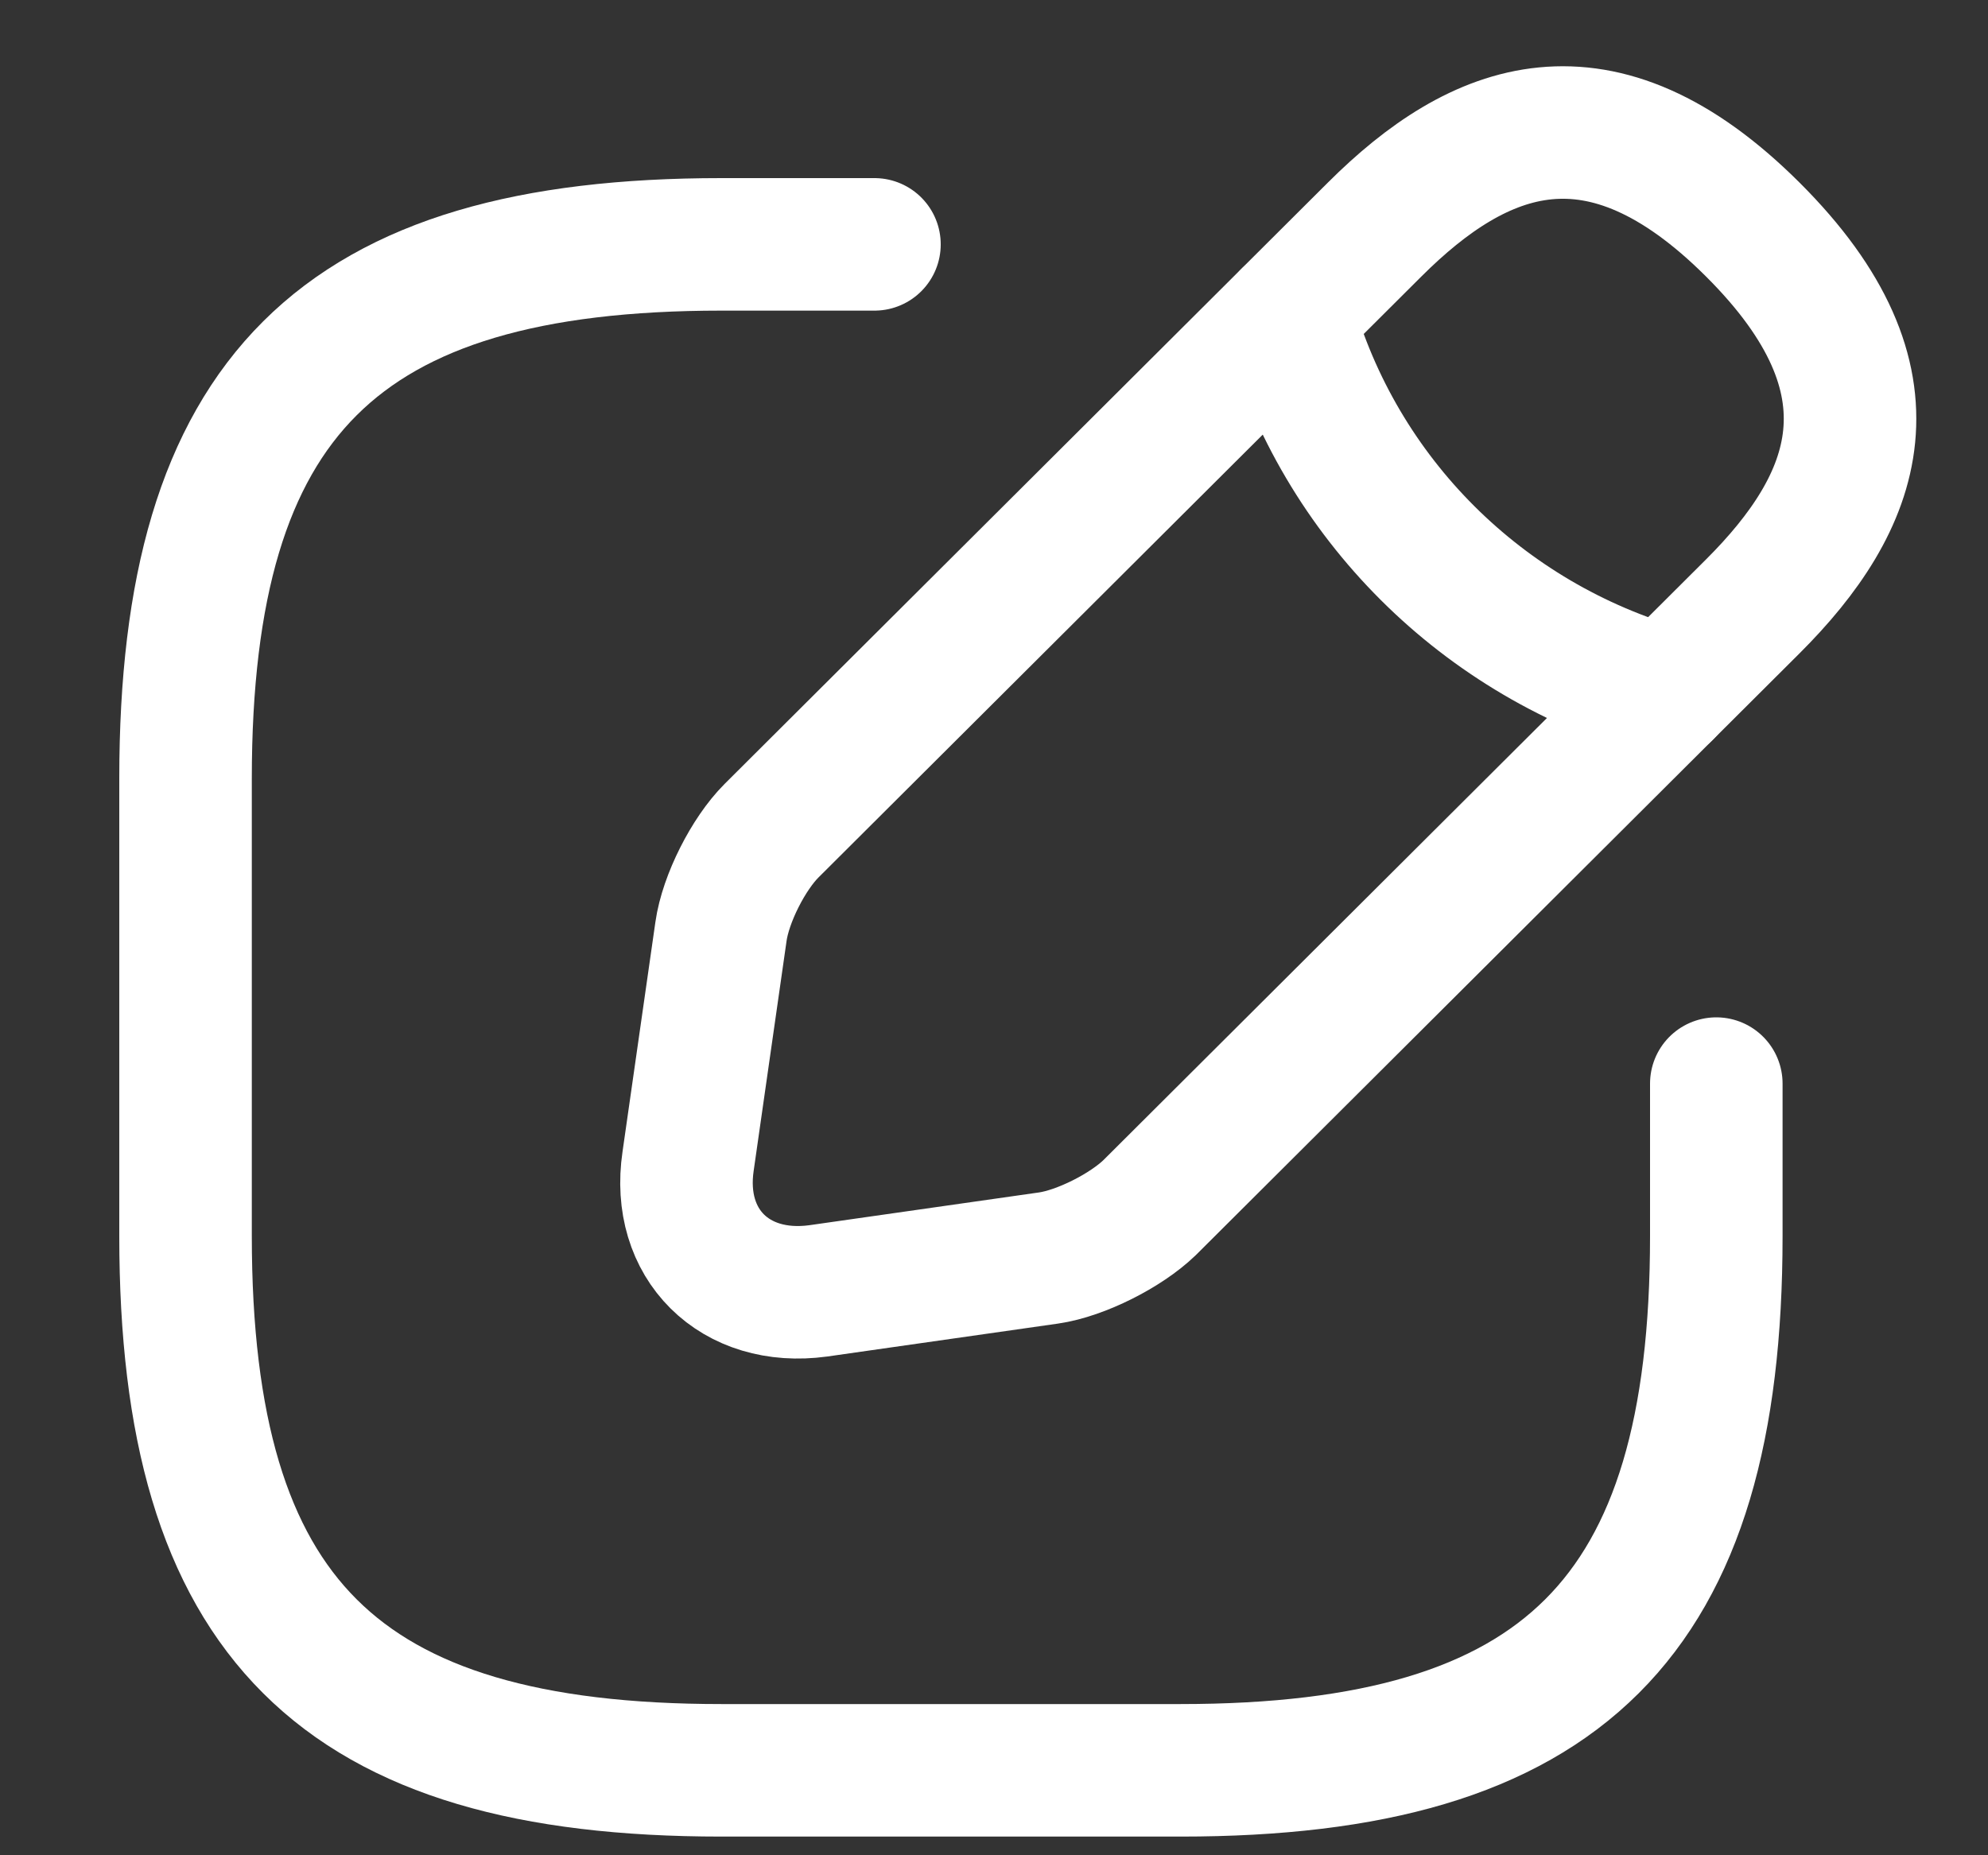<svg width="15" height="14" viewBox="0 0 15 14" fill="none" xmlns="http://www.w3.org/2000/svg">
<rect x="0" y="0" width="15" height="14" fill="#333333" stroke="none"/>
<path d="M6.598 1.844H5.443C2.555 1.844 1.4 2.995 1.4 5.874V9.328C1.4 12.207 2.555 13.359 5.443 13.359H8.908C11.795 13.359 12.95 12.207 12.95 9.328V8.177" stroke="white" stroke-linecap="round" stroke-linejoin="round"/>
<path d="M10.372 1.732L5.821 6.269C5.648 6.442 5.475 6.781 5.44 7.029L5.192 8.762C5.099 9.389 5.544 9.827 6.174 9.741L7.912 9.493C8.154 9.458 8.495 9.286 8.674 9.113L13.225 4.576C14.01 3.793 14.38 2.883 13.225 1.732C12.07 0.58 11.157 0.949 10.372 1.732Z" stroke="white" stroke-miterlimit="10" stroke-linecap="round" stroke-linejoin="round"/>
<path d="M9.72 2.383C10.107 3.759 11.187 4.835 12.572 5.227" stroke="white" stroke-miterlimit="10" stroke-linecap="round" stroke-linejoin="round"/>
</svg>
